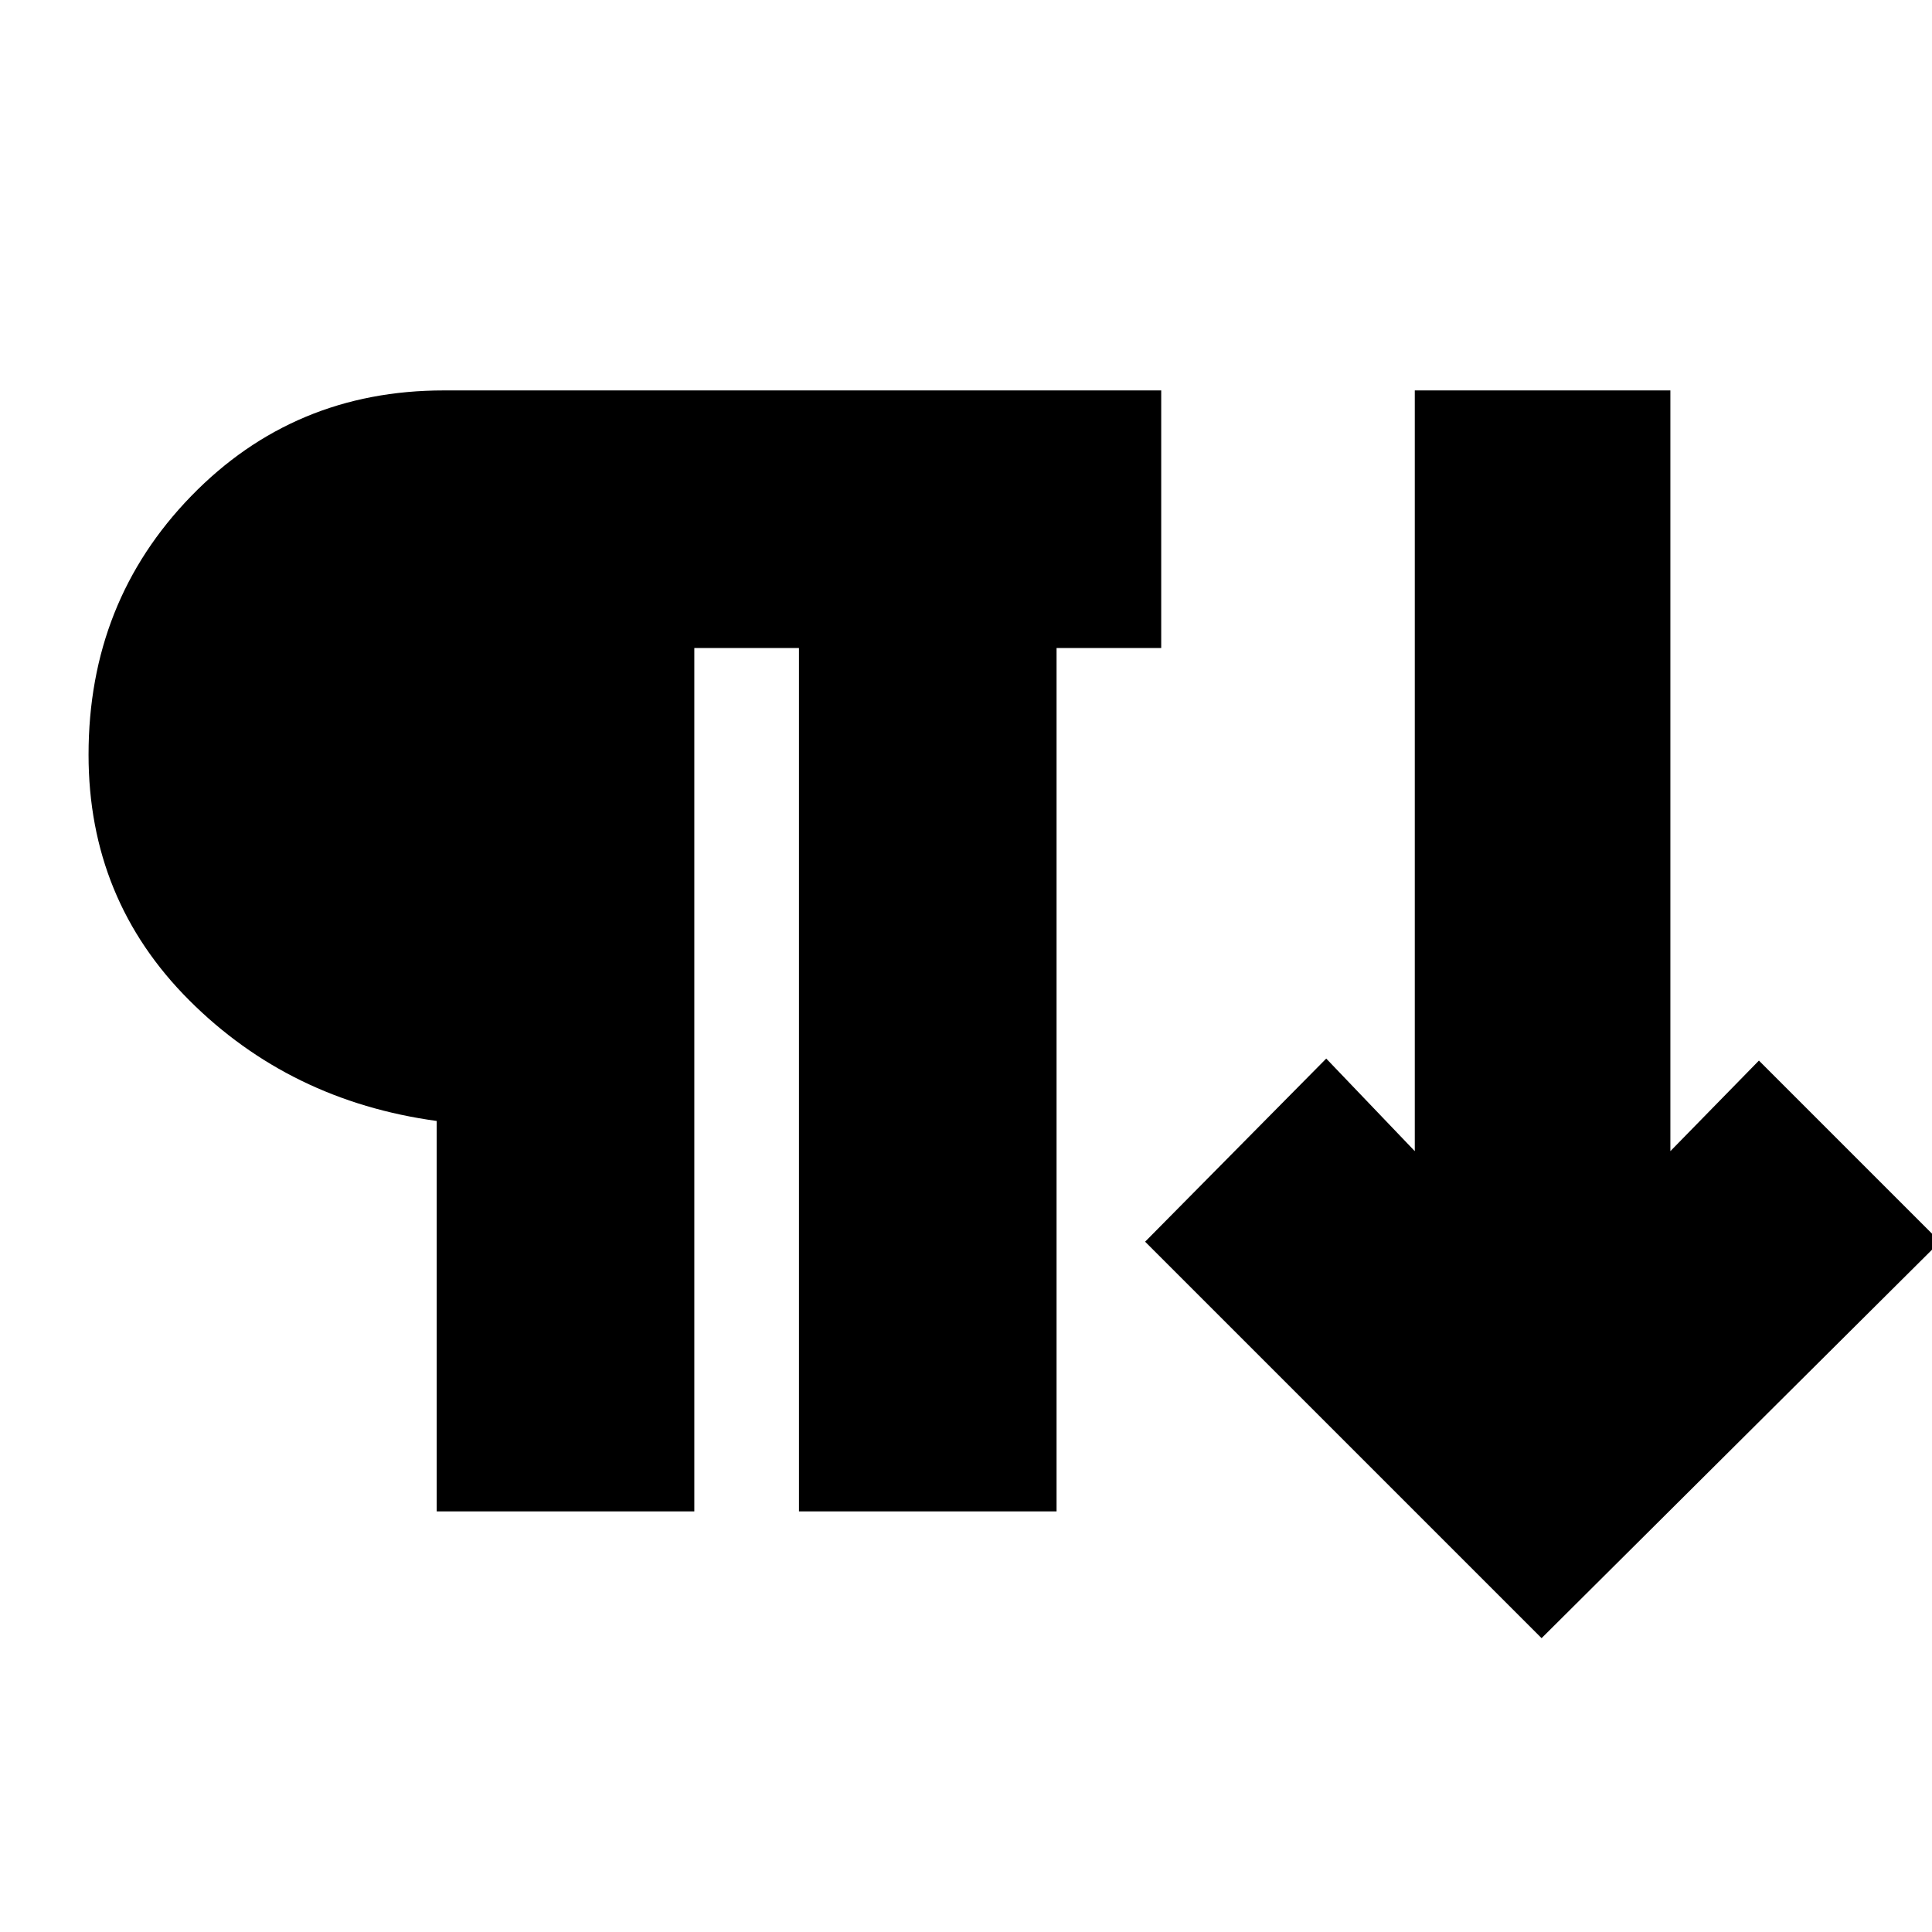 <svg xmlns="http://www.w3.org/2000/svg" height="20" viewBox="0 -960 960 960" width="20"><path d="M217-209v-194q-73-10-123-60T44-585q0-76 51-128.5T220.5-766H577v128h-52v429H397v-429h-52v429H217Zm549 63L569-343l90-91 44 46v-378h127v378l44-45 90 90-198 197Z"/></svg>